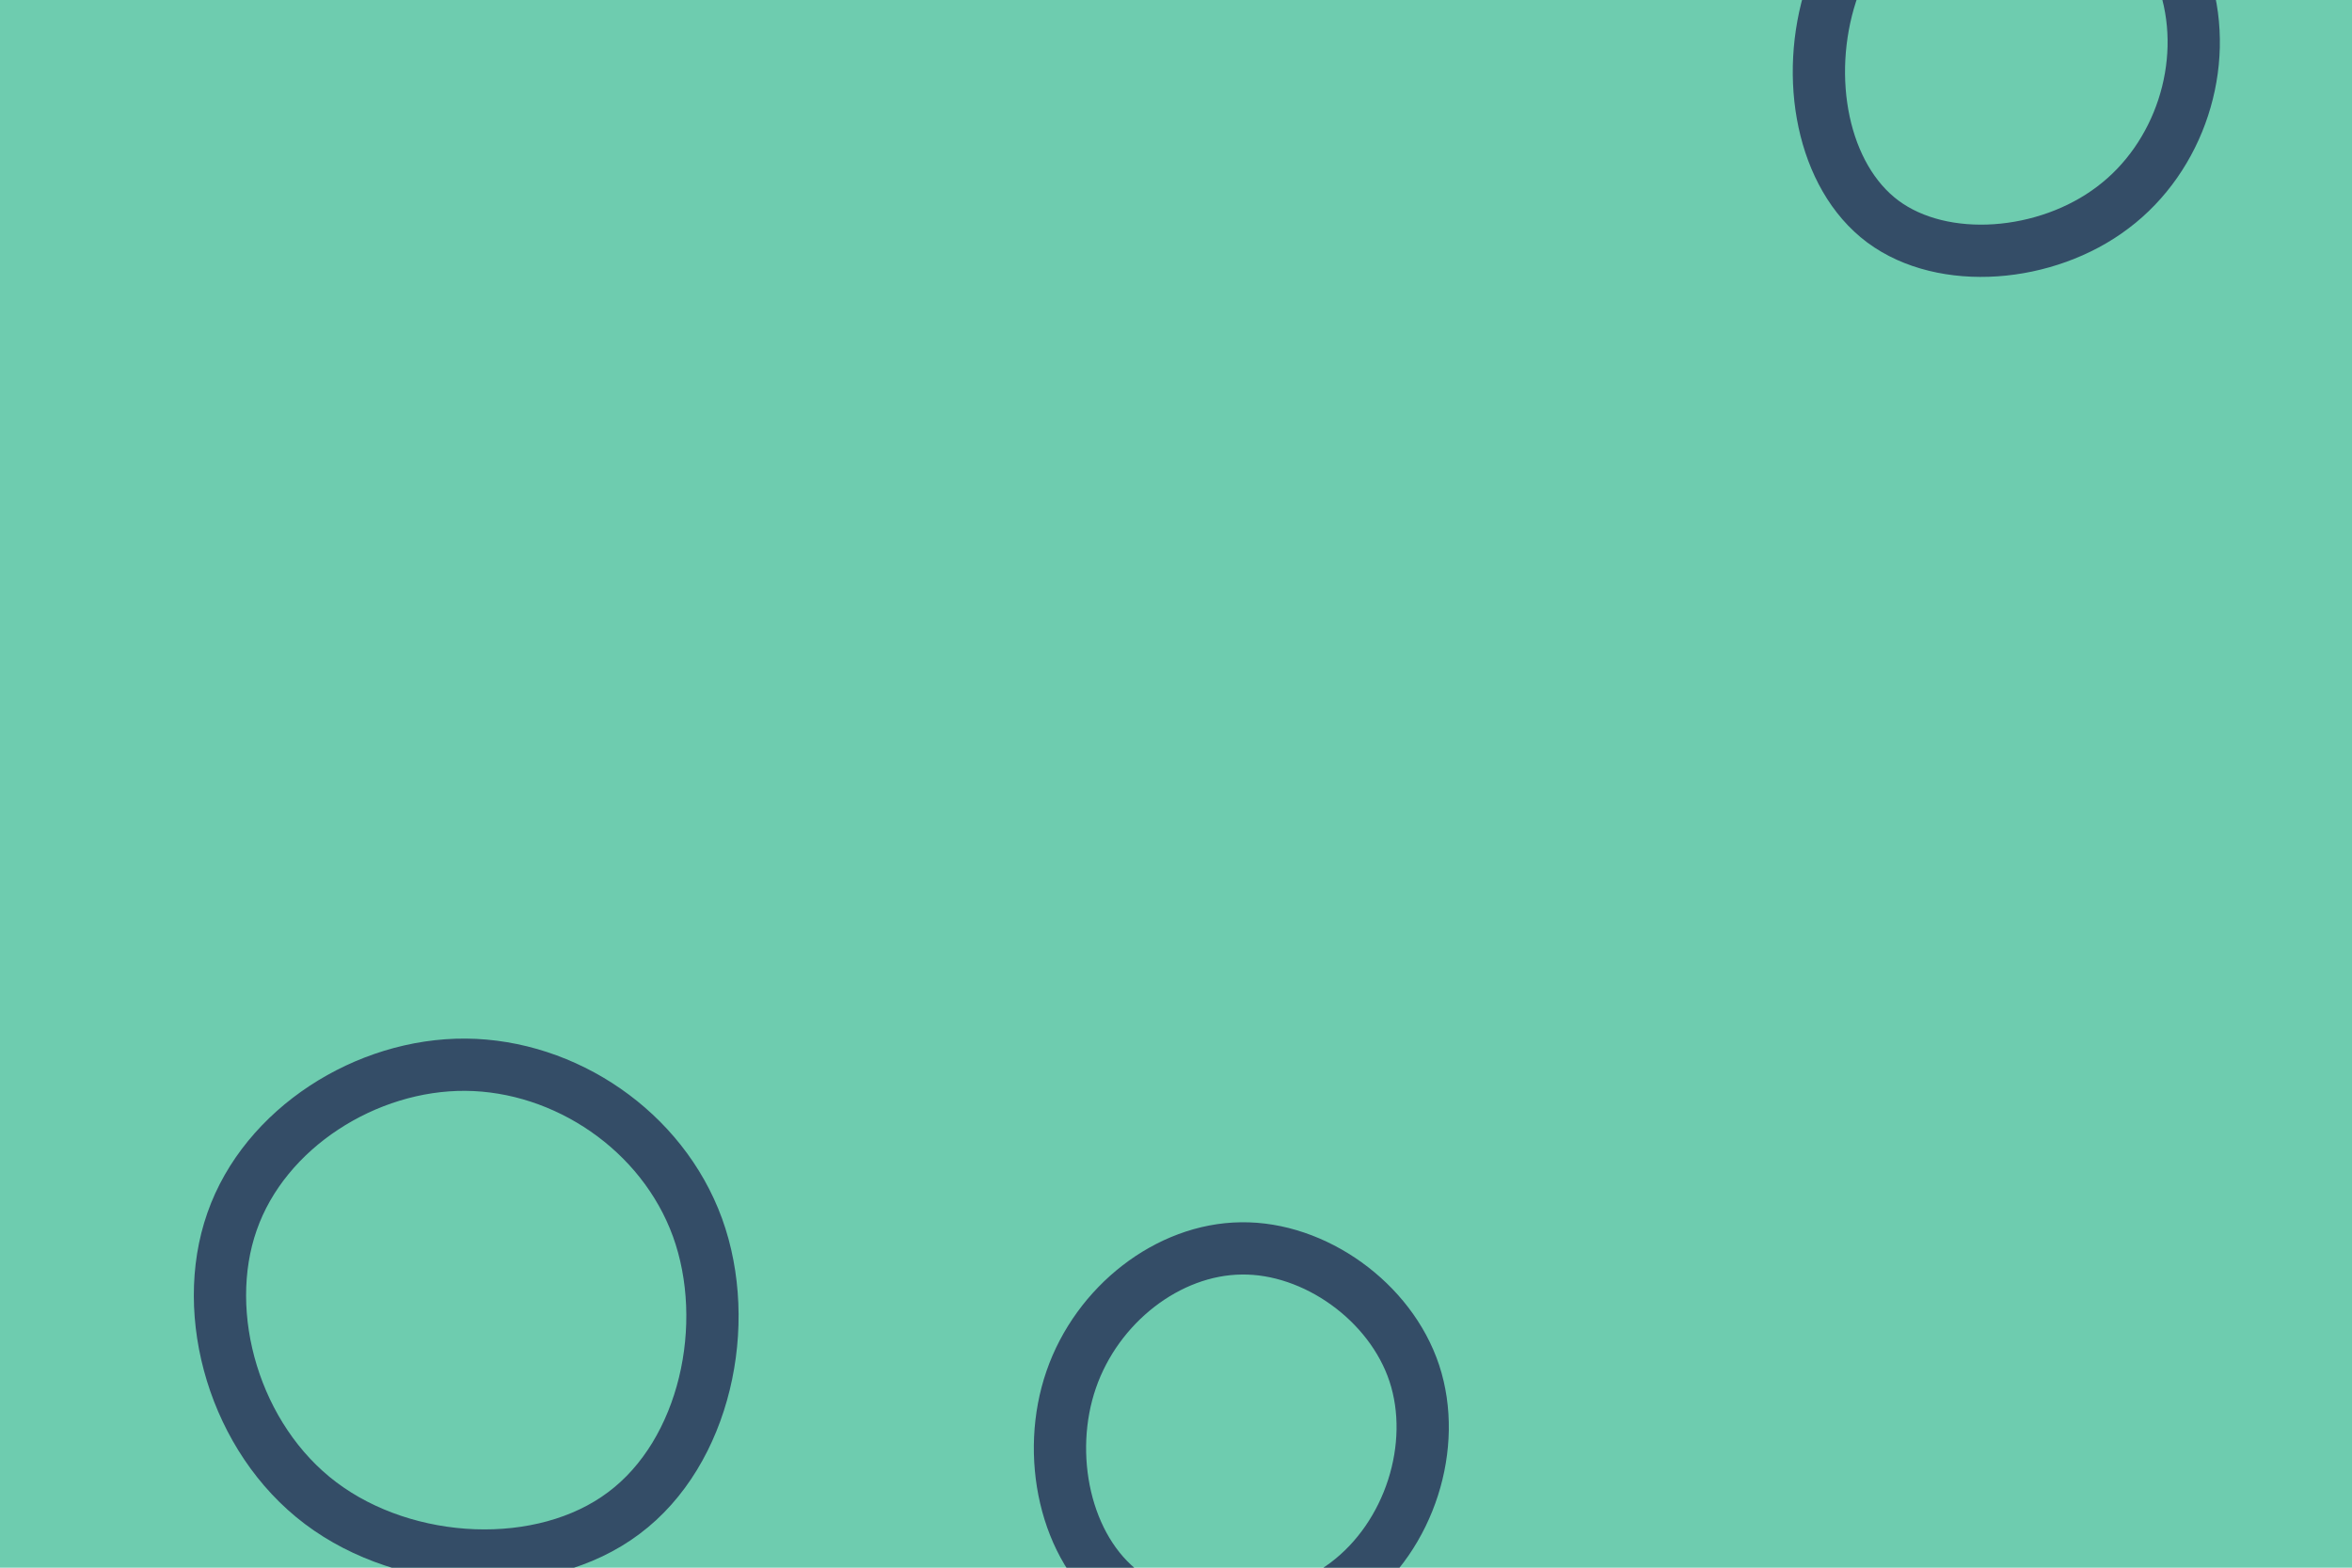 <svg id="visual" viewBox="0 0 900 600" width="900" height="600" xmlns="http://www.w3.org/2000/svg" xmlns:xlink="http://www.w3.org/1999/xlink" version="1.1"><rect width="900" height="600" fill="#6ECCAF"></rect><g><g transform="translate(179 494)"><path d="M87.9 -24.2C101.3 12.8 90.9 61.8 59.7 85.1C28.6 108.5 -23.4 106.1 -56.3 81.3C-89.1 56.6 -102.8 9.3 -90.2 -26.5C-77.7 -62.3 -38.8 -86.8 -0.8 -86.5C37.2 -86.2 74.4 -61.3 87.9 -24.2Z" stroke="#344D67" fill="none" stroke-width="20"></path></g><g transform="translate(474 547)"><path d="M67.2 -21.4C76.3 6.2 65.5 40.8 41.1 59.1C16.7 77.4 -21.3 79.5 -44 62.6C-66.6 45.6 -74 9.6 -64.1 -19C-54.2 -47.7 -27.1 -68.9 1 -69.2C29 -69.6 58.1 -48.9 67.2 -21.4Z" stroke="#344D67" fill="none" stroke-width="20"></path></g><g transform="translate(767 19)"><path d="M69.3 -24.5C78.5 6 67 41.2 41.5 60.4C16.1 79.7 -23.3 83 -46.5 65.8C-69.7 48.5 -76.7 10.6 -66.3 -21.5C-55.8 -53.6 -27.9 -79.9 1.1 -80.3C30 -80.6 60 -54.9 69.3 -24.5Z" stroke="#344D67" fill="none" stroke-width="20"></path></g></g></svg>